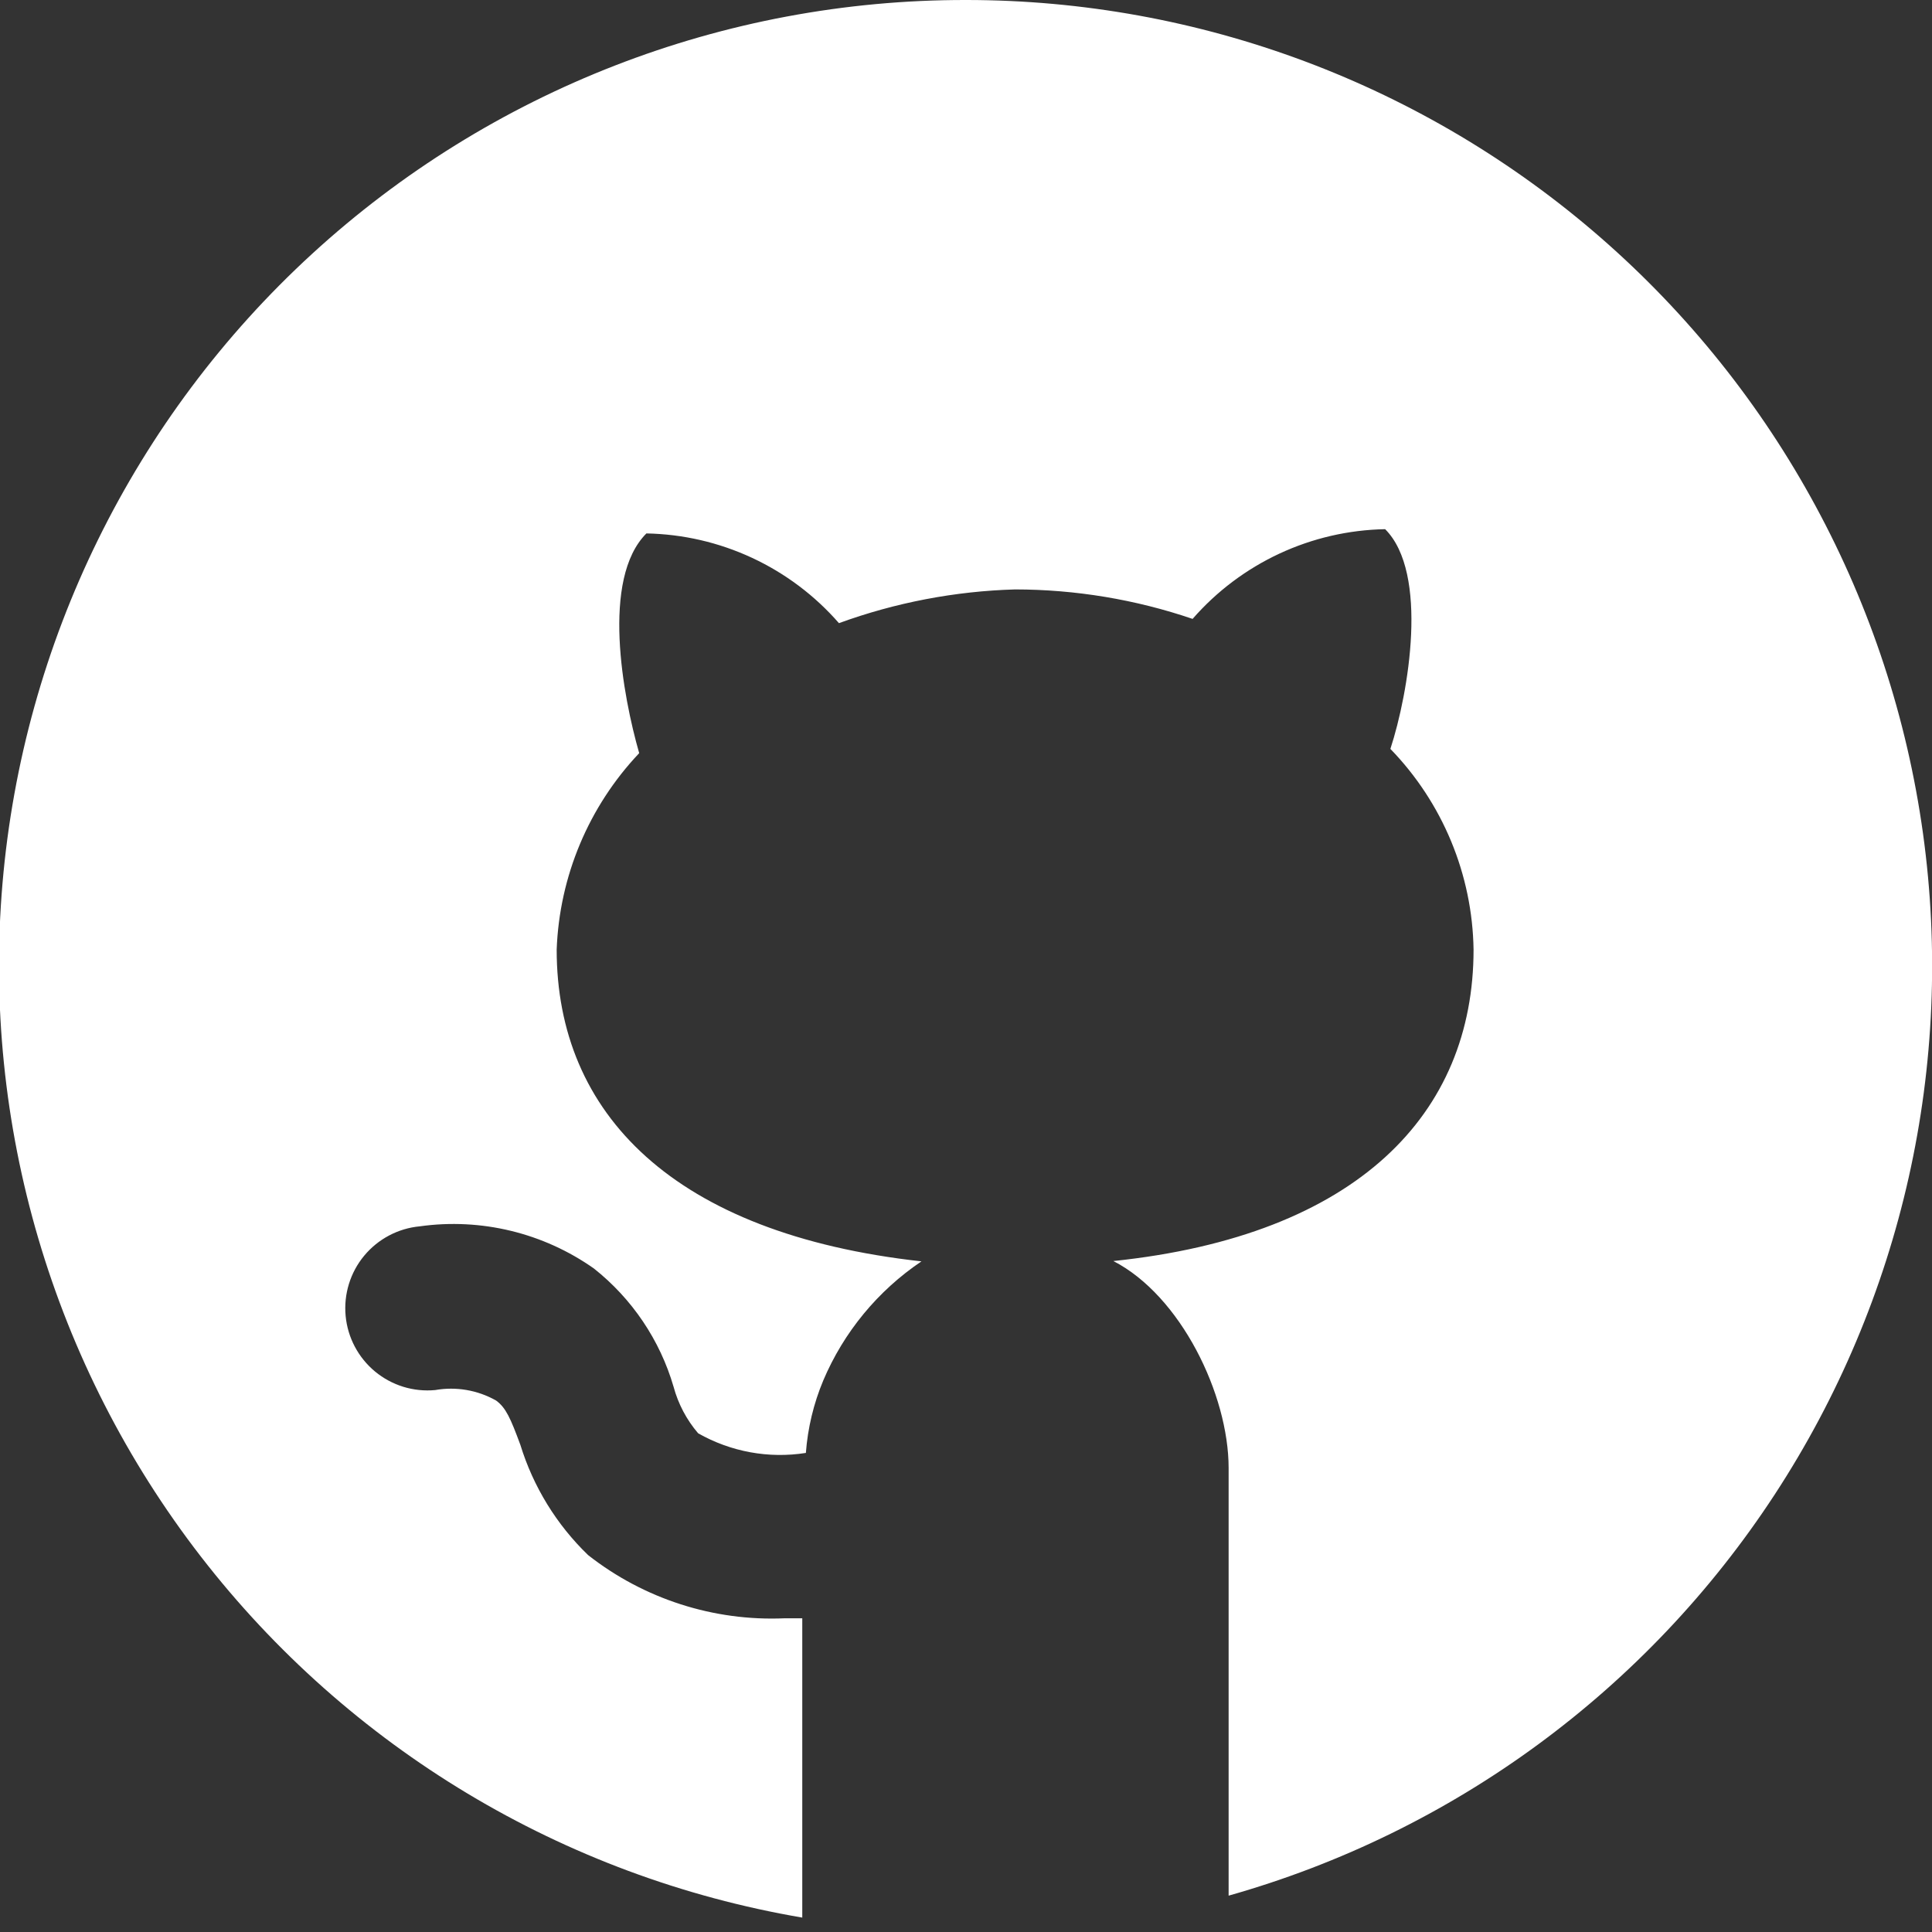 <svg width="59" height="59" viewBox="0 0 59 59" fill="none" xmlns="http://www.w3.org/2000/svg">
<rect x="0" y="0" width="59" height="59" fill="#333333" stroke="none"/>
<g clip-path="url(#clip0_43_43)">
<path d="M29.5 -2.24629e-06C22.106 -0.01 14.978 2.757 9.528 7.755C4.079 12.752 0.705 19.614 0.076 26.981C-0.553 34.348 1.608 41.683 6.132 47.532C10.656 53.38 17.211 57.317 24.5 58.56V49.42H23.96C21.794 49.514 19.665 48.829 17.96 47.49C16.996 46.56 16.284 45.401 15.89 44.12C15.59 43.31 15.45 42.99 15.15 42.77C14.586 42.451 13.928 42.338 13.29 42.45C12.962 42.481 12.63 42.447 12.315 42.35C12 42.252 11.707 42.094 11.453 41.884C10.941 41.459 10.617 40.848 10.555 40.185C10.493 39.522 10.696 38.861 11.121 38.348C11.546 37.836 12.157 37.512 12.82 37.45C14.693 37.188 16.595 37.65 18.14 38.74C19.304 39.663 20.154 40.924 20.57 42.35C20.711 42.873 20.967 43.358 21.32 43.77C22.317 44.337 23.477 44.549 24.61 44.37C24.667 43.61 24.846 42.863 25.14 42.16C25.766 40.681 26.808 39.417 28.14 38.52C20.56 37.68 17 34 17 29C17.083 26.76 17.979 24.627 19.52 23C19.02 21.26 18.35 17.68 19.74 16.29C20.857 16.311 21.957 16.565 22.97 17.037C23.983 17.509 24.886 18.188 25.62 19.03C27.347 18.401 29.163 18.053 31 18C32.844 18.002 34.675 18.306 36.42 18.9C37.154 18.058 38.057 17.379 39.07 16.907C40.083 16.435 41.183 16.181 42.3 16.16C43.64 17.5 43.02 21.16 42.46 22.87C44.056 24.515 44.965 26.708 45 29C45 34 41.47 37.73 34 38.51C36.06 39.57 37.52 42.59 37.52 44.83V57.89C44.375 55.954 50.299 51.604 54.196 45.641C58.094 39.679 59.702 32.508 58.725 25.452C57.747 18.396 54.25 11.932 48.878 7.254C43.506 2.576 36.623 -0.001 29.5 -2.24629e-06V-2.24629e-06Z" fill="white"/>
</g>
<defs>
<clipPath id="clip0_43_43">
<rect width="59" height="58.56" fill="white"/>
</clipPath>
</defs>
</svg>
